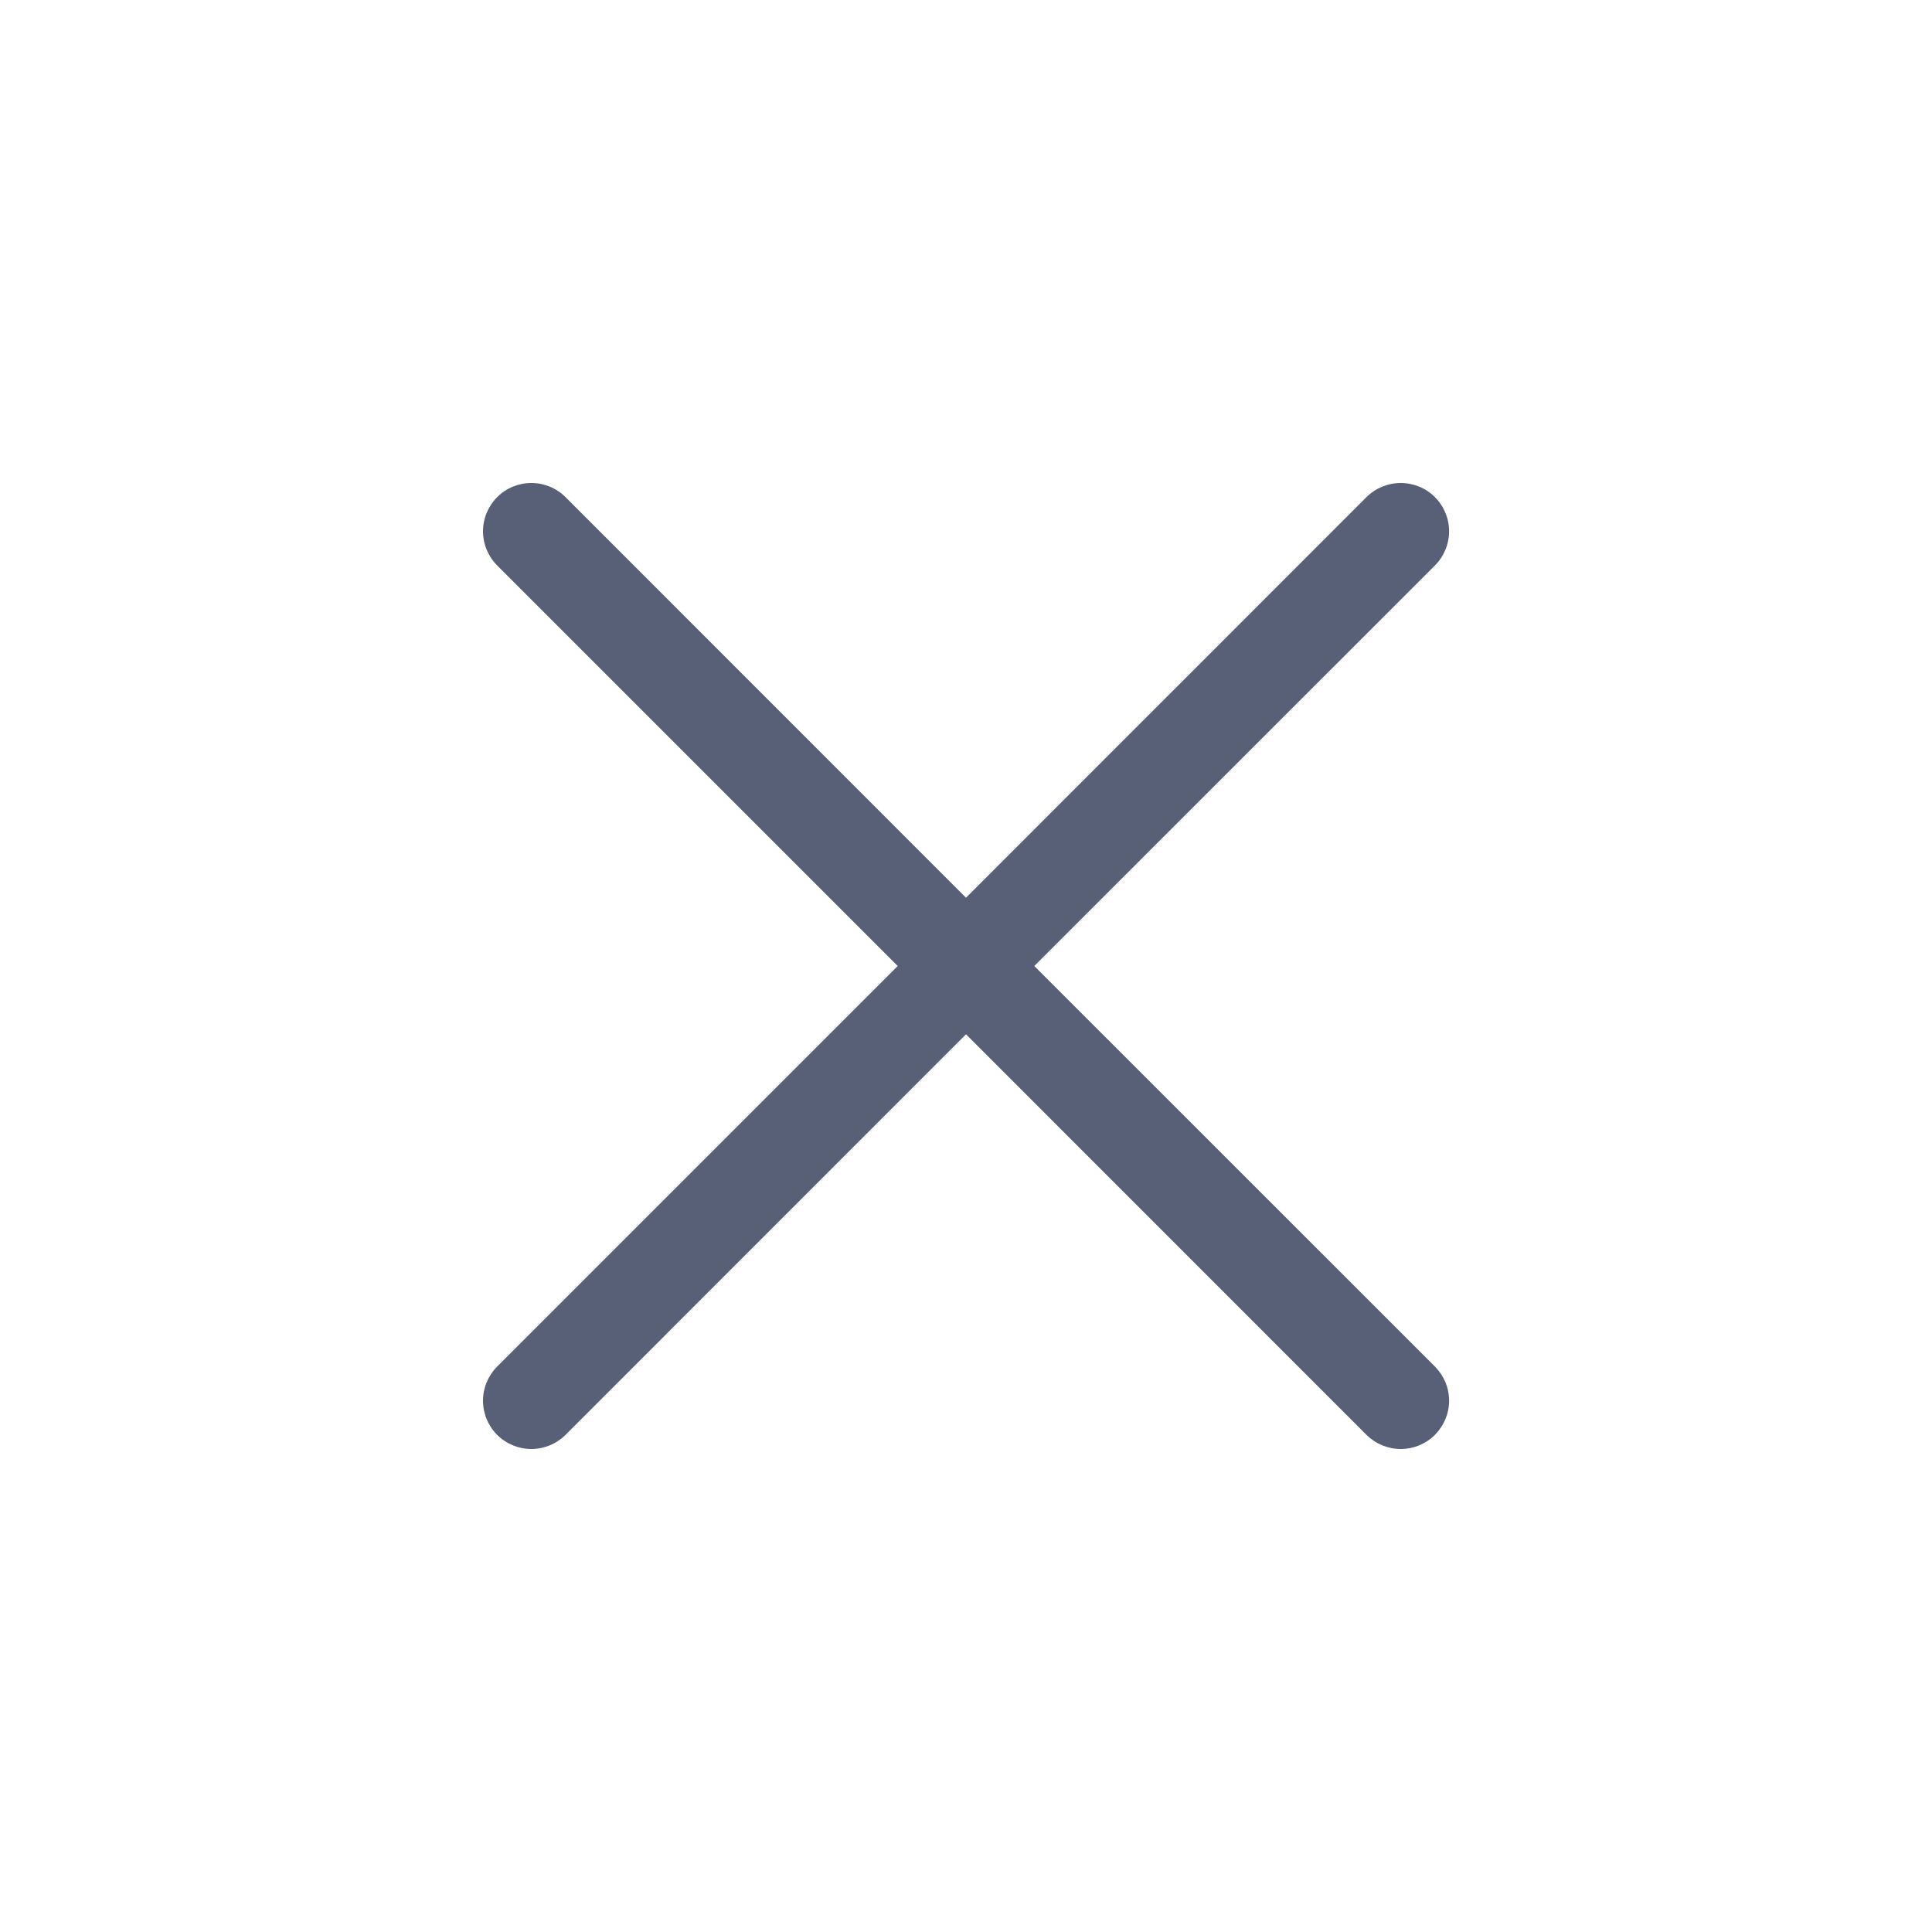 <svg
  width="20"
  height="20"
  viewBox="0 0 20 20"
  fill="none"
  xmlns="http://www.w3.org/2000/svg"
>
  <g id="icon left">
    <path
      id="icon"
      d="M14.854 14.146C14.9 14.193 14.937 14.248 14.963 14.308C14.988 14.369 15.001 14.434 15.001 14.5C15.001 14.566 14.988 14.63 14.963 14.691C14.937 14.752 14.9 14.807 14.854 14.854C14.808 14.9 14.752 14.937 14.692 14.962C14.631 14.987 14.566 15 14.5 15C14.435 15 14.37 14.987 14.309 14.962C14.248 14.937 14.193 14.9 14.146 14.854L10 10.707L5.854 14.854C5.76 14.947 5.633 15 5.5 15C5.368 15 5.24 14.947 5.147 14.854C5.053 14.76 5 14.633 5 14.5C5 14.367 5.053 14.24 5.147 14.146L9.293 10L5.147 5.854C5.053 5.76 5 5.632 5 5.5C5 5.367 5.053 5.24 5.147 5.146C5.24 5.052 5.368 5 5.5 5C5.633 5 5.76 5.052 5.854 5.146L10 9.293L14.146 5.146C14.24 5.052 14.368 5 14.5 5C14.633 5 14.76 5.052 14.854 5.146C14.948 5.24 15.001 5.367 15.001 5.5C15.001 5.632 14.948 5.76 14.854 5.854L10.707 10L14.854 14.146Z"
      fill="#576077"
    />
  </g>
</svg>

